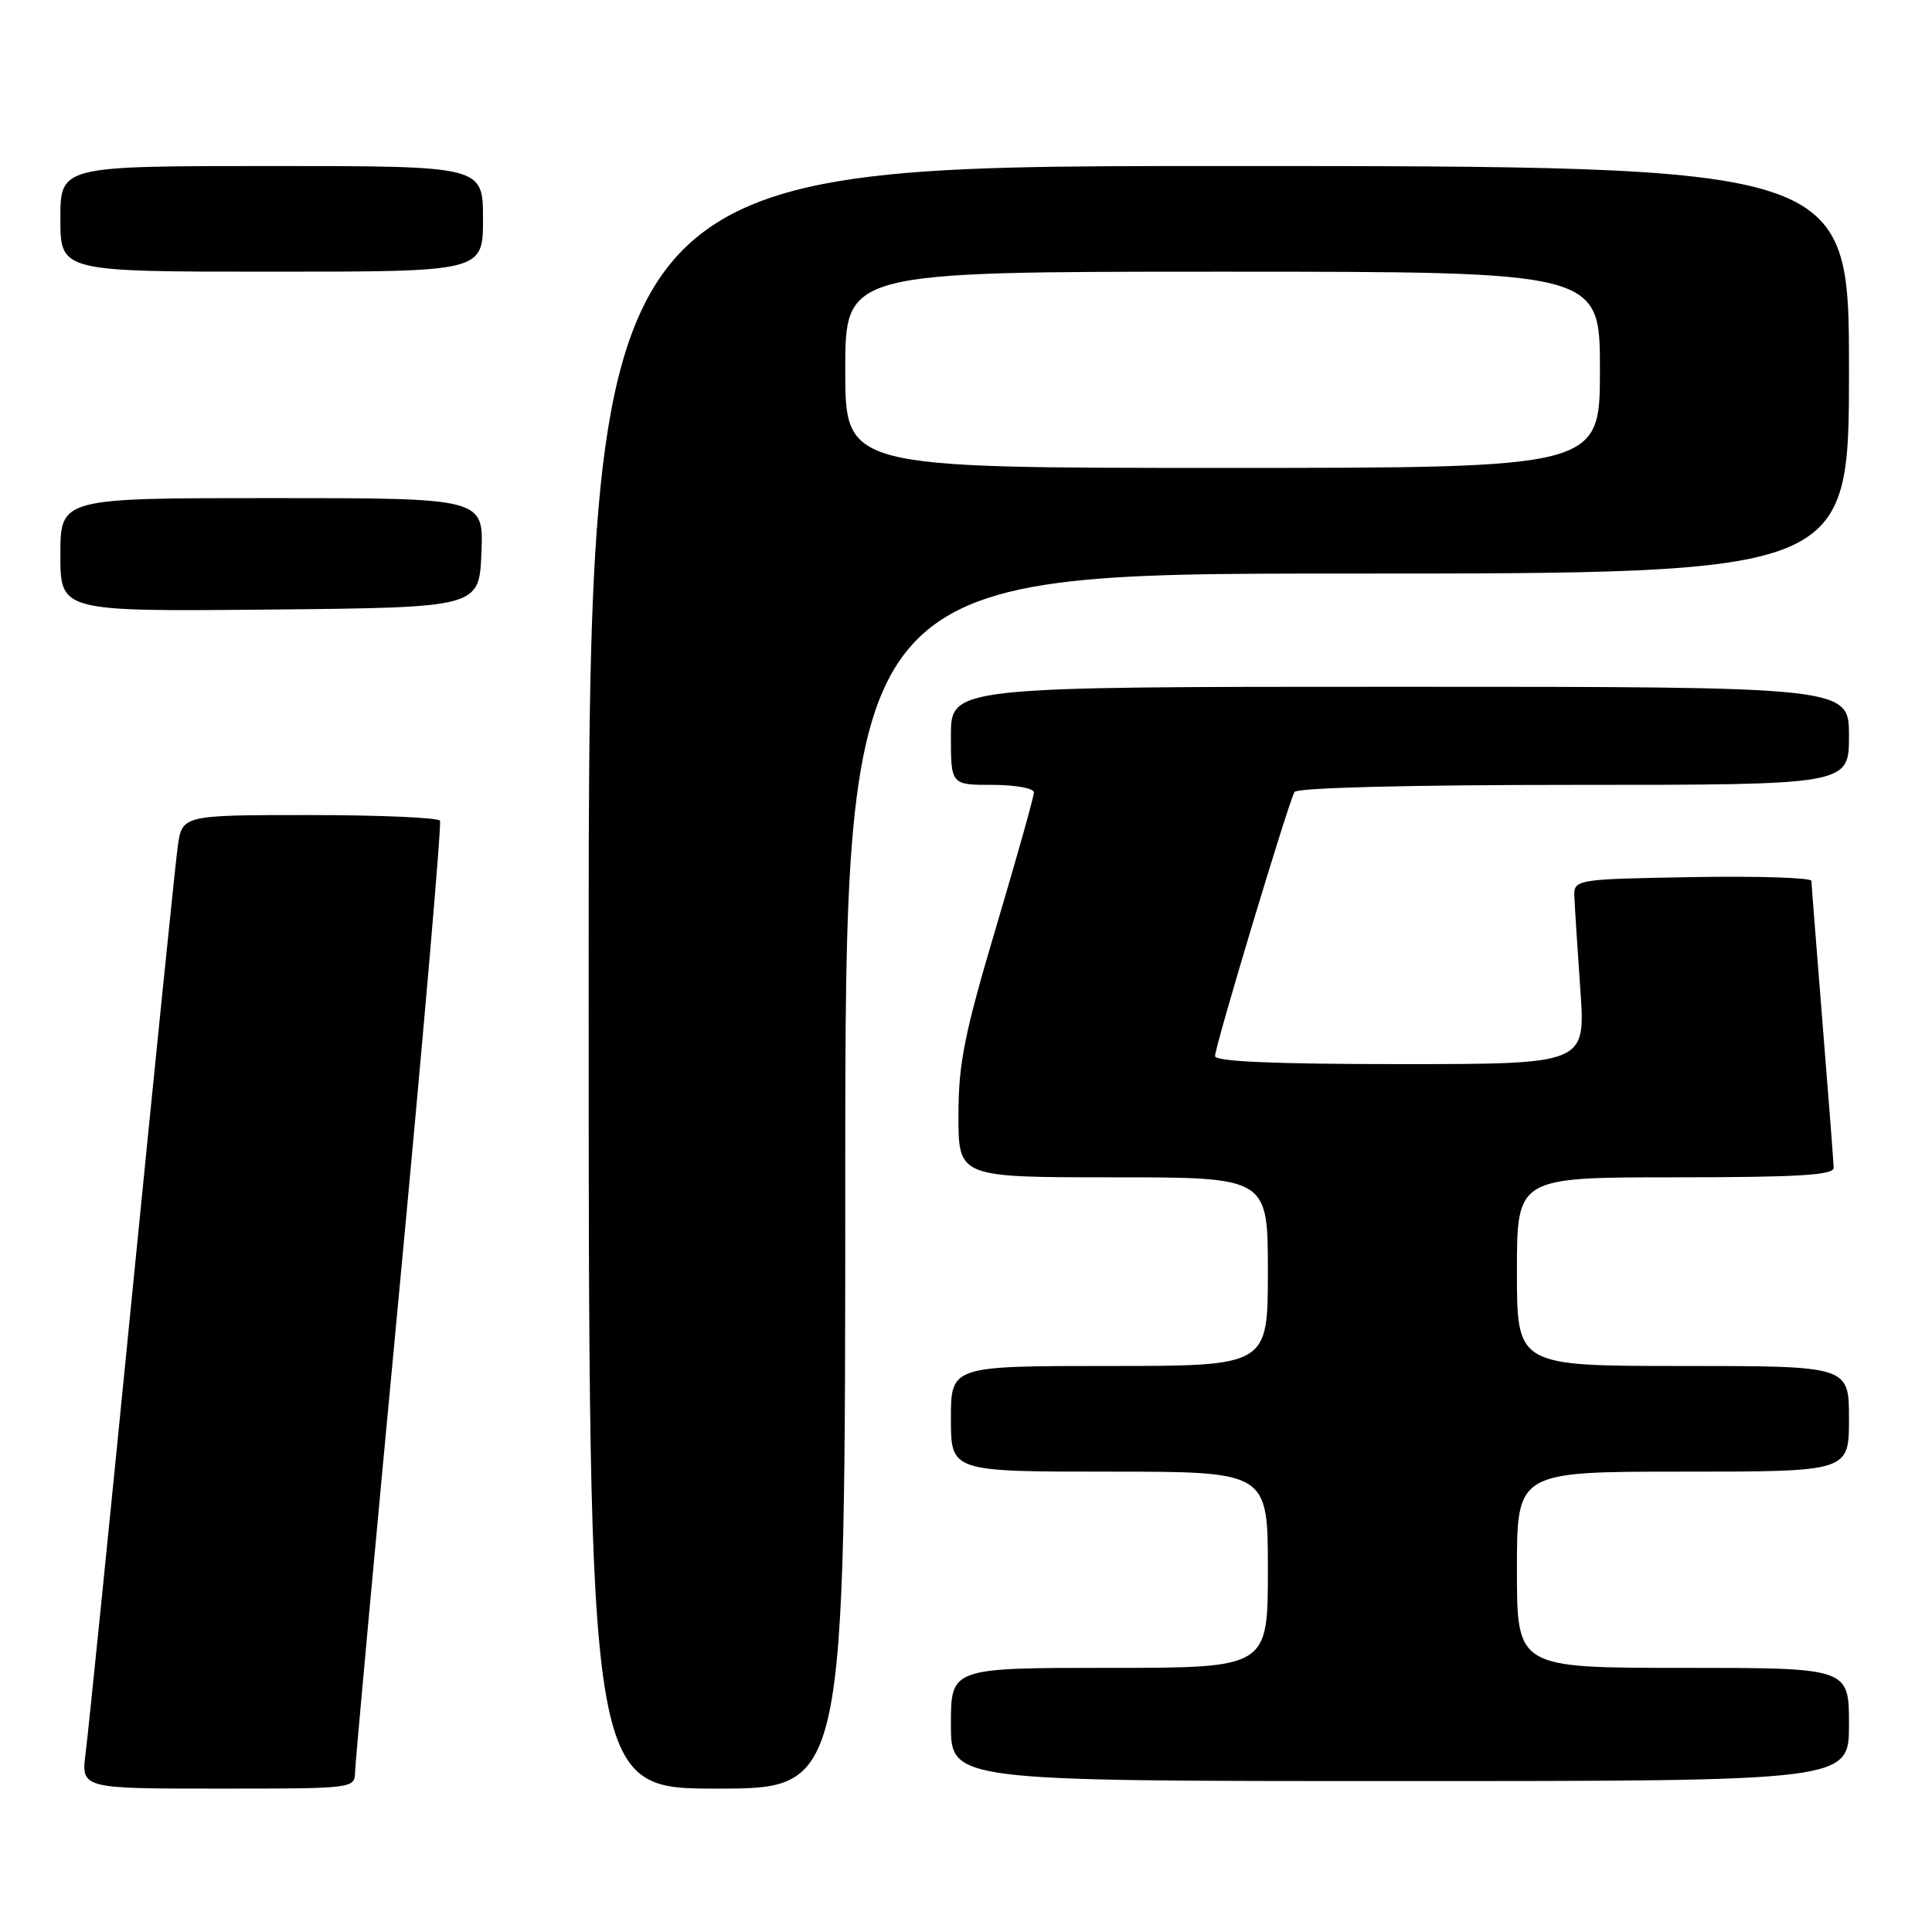 <?xml version="1.0" encoding="UTF-8" standalone="no"?>
<!DOCTYPE svg PUBLIC "-//W3C//DTD SVG 1.1//EN" "http://www.w3.org/Graphics/SVG/1.1/DTD/svg11.dtd" >
<svg xmlns="http://www.w3.org/2000/svg" xmlns:xlink="http://www.w3.org/1999/xlink" version="1.1" viewBox="0 0 256 256">
 <g >
 <path fill="currentColor"
d=" M 47.05 234.75 C 47.08 233.51 49.71 204.82 52.91 171.00 C 56.10 137.18 58.53 109.16 58.30 108.75 C 58.07 108.34 50.29 108.00 41.00 108.00 C 24.12 108.00 24.12 108.00 23.54 112.25 C 23.22 114.59 20.49 141.47 17.46 172.00 C 14.44 202.53 11.69 229.64 11.35 232.25 C 10.74 237.00 10.74 237.00 28.87 237.00 C 46.99 237.00 47.00 237.00 47.05 234.75 Z  M 112.00 156.50 C 112.00 76.00 112.00 76.00 178.50 76.00 C 245.00 76.00 245.00 76.00 245.00 49.00 C 245.00 22.00 245.00 22.00 161.50 22.00 C 78.00 22.00 78.00 22.00 78.00 129.50 C 78.00 237.00 78.00 237.00 95.00 237.00 C 112.00 237.00 112.00 237.00 112.00 156.50 Z  M 245.00 228.50 C 245.00 221.00 245.00 221.00 223.00 221.00 C 201.00 221.00 201.00 221.00 201.00 208.00 C 201.00 195.00 201.00 195.00 223.00 195.00 C 245.00 195.00 245.00 195.00 245.00 188.00 C 245.00 181.00 245.00 181.00 223.00 181.00 C 201.00 181.00 201.00 181.00 201.00 168.50 C 201.00 156.00 201.00 156.00 222.00 156.00 C 238.15 156.00 242.99 155.71 242.97 154.75 C 242.96 154.06 242.29 145.40 241.49 135.50 C 240.70 125.60 240.03 117.15 240.02 116.72 C 240.01 116.30 232.91 116.07 224.25 116.22 C 208.50 116.50 208.50 116.50 208.62 119.00 C 208.68 120.38 209.04 125.89 209.41 131.25 C 210.09 141.00 210.09 141.00 185.55 141.00 C 168.94 141.00 161.00 140.66 161.00 139.94 C 161.00 138.60 170.75 106.22 171.53 104.94 C 171.88 104.38 186.78 104.00 208.56 104.00 C 245.00 104.00 245.00 104.00 245.00 97.50 C 245.00 91.00 245.00 91.00 185.50 91.00 C 126.00 91.00 126.00 91.00 126.00 97.50 C 126.00 104.00 126.00 104.00 131.50 104.00 C 134.53 104.00 137.00 104.45 137.00 105.00 C 137.00 105.55 134.75 113.56 132.00 122.81 C 127.78 137.01 127.00 140.89 127.00 147.81 C 127.00 156.00 127.00 156.00 147.50 156.00 C 168.00 156.00 168.00 156.00 168.00 168.50 C 168.00 181.00 168.00 181.00 147.00 181.00 C 126.00 181.00 126.00 181.00 126.00 188.00 C 126.00 195.00 126.00 195.00 147.00 195.00 C 168.00 195.00 168.00 195.00 168.00 208.00 C 168.00 221.00 168.00 221.00 147.00 221.00 C 126.00 221.00 126.00 221.00 126.00 228.50 C 126.00 236.00 126.00 236.00 185.50 236.00 C 245.00 236.00 245.00 236.00 245.00 228.50 Z  M 63.79 73.25 C 64.09 66.00 64.09 66.00 36.04 66.00 C 8.00 66.00 8.00 66.00 8.00 73.52 C 8.00 81.03 8.00 81.03 35.75 80.77 C 63.50 80.50 63.50 80.50 63.79 73.25 Z  M 64.00 29.00 C 64.00 22.00 64.00 22.00 36.00 22.00 C 8.00 22.00 8.00 22.00 8.00 29.00 C 8.00 36.00 8.00 36.00 36.00 36.00 C 64.00 36.00 64.00 36.00 64.00 29.00 Z  M 112.00 49.00 C 112.00 36.00 112.00 36.00 162.00 36.00 C 212.00 36.00 212.00 36.00 212.00 49.00 C 212.00 62.00 212.00 62.00 162.00 62.00 C 112.00 62.00 112.00 62.00 112.00 49.00 Z "/>
</g>
</svg>